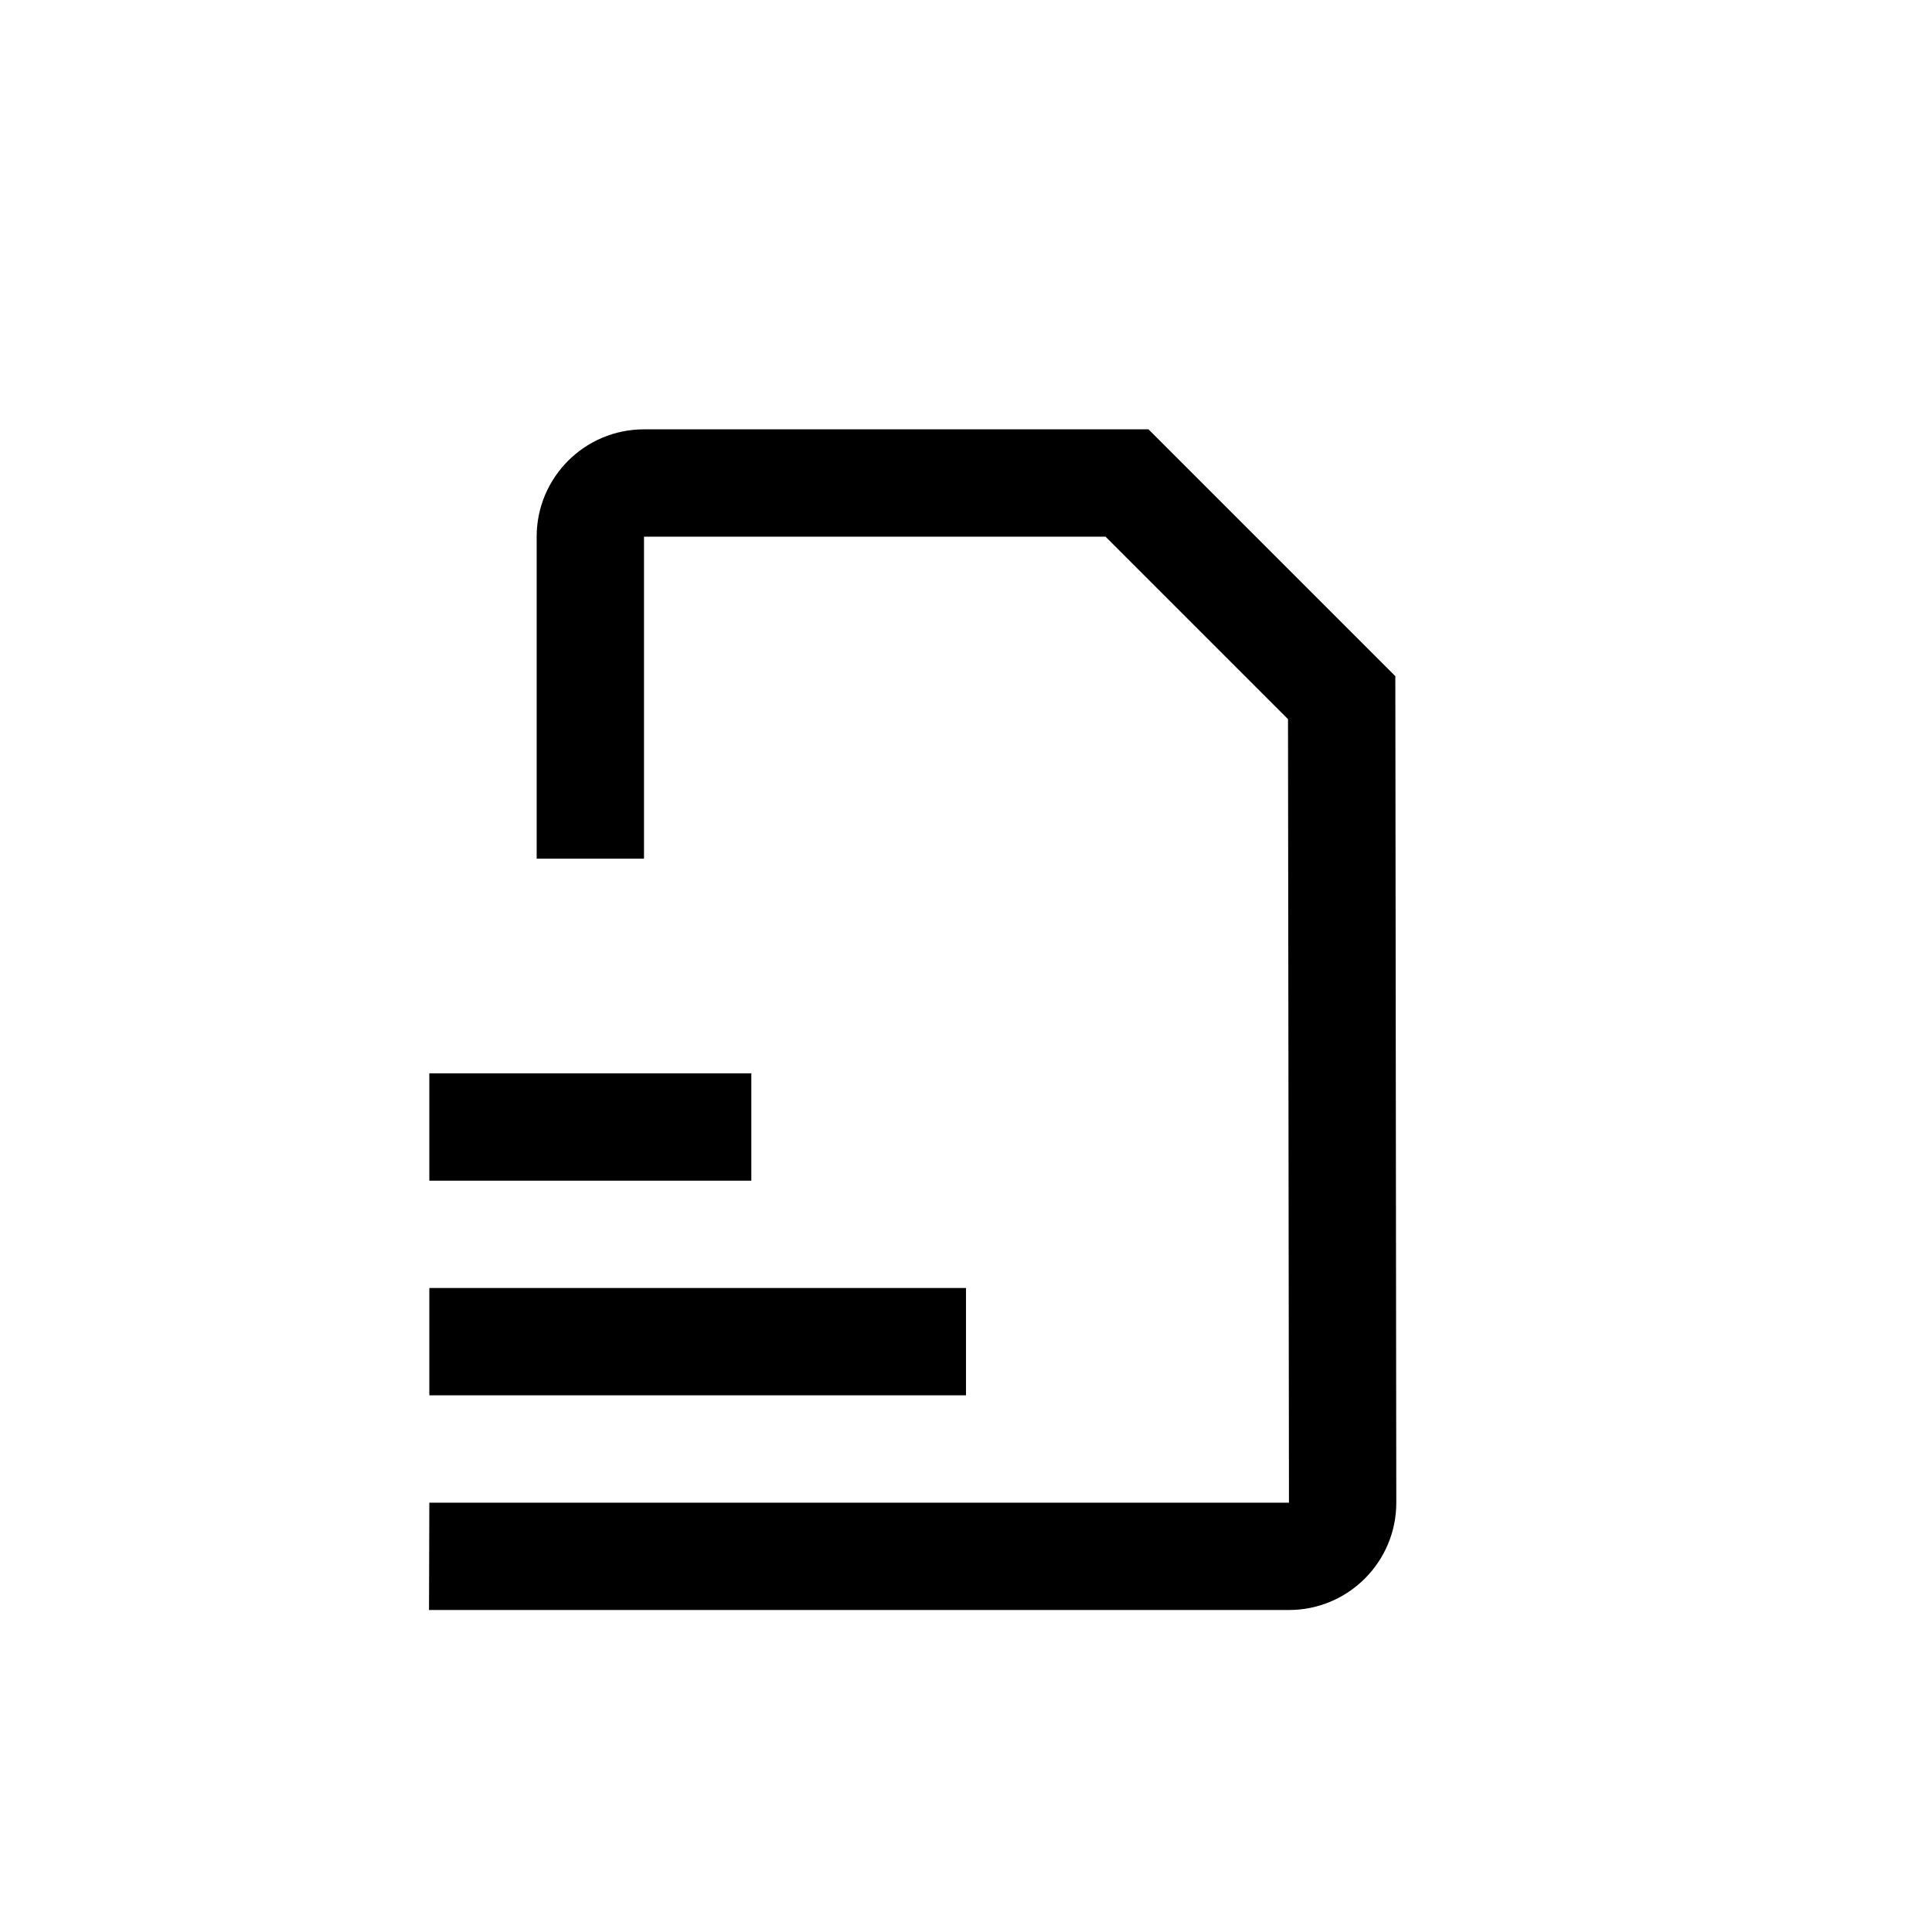 <svg xmlns="http://www.w3.org/2000/svg" width="18" height="18" viewBox="0 0 18 18">
  <path d="M6,8 L5,8 L5,5 C5,4.448 5.448,4 6,4 L10.7,4 L13,6.3 L13.009,14 C13.009,14.552 12.561,15 12.009,15 L3.997,15 L4,14 L8,14 L12.009,14 L12,6.7 L10.3,5 L6,5 L6,8 Z M4,12 L9,12 L9,13 L4,13 L4,12 Z M4,10 L7,10 L7,11 L4,11 L4,10 Z"/>
</svg>
